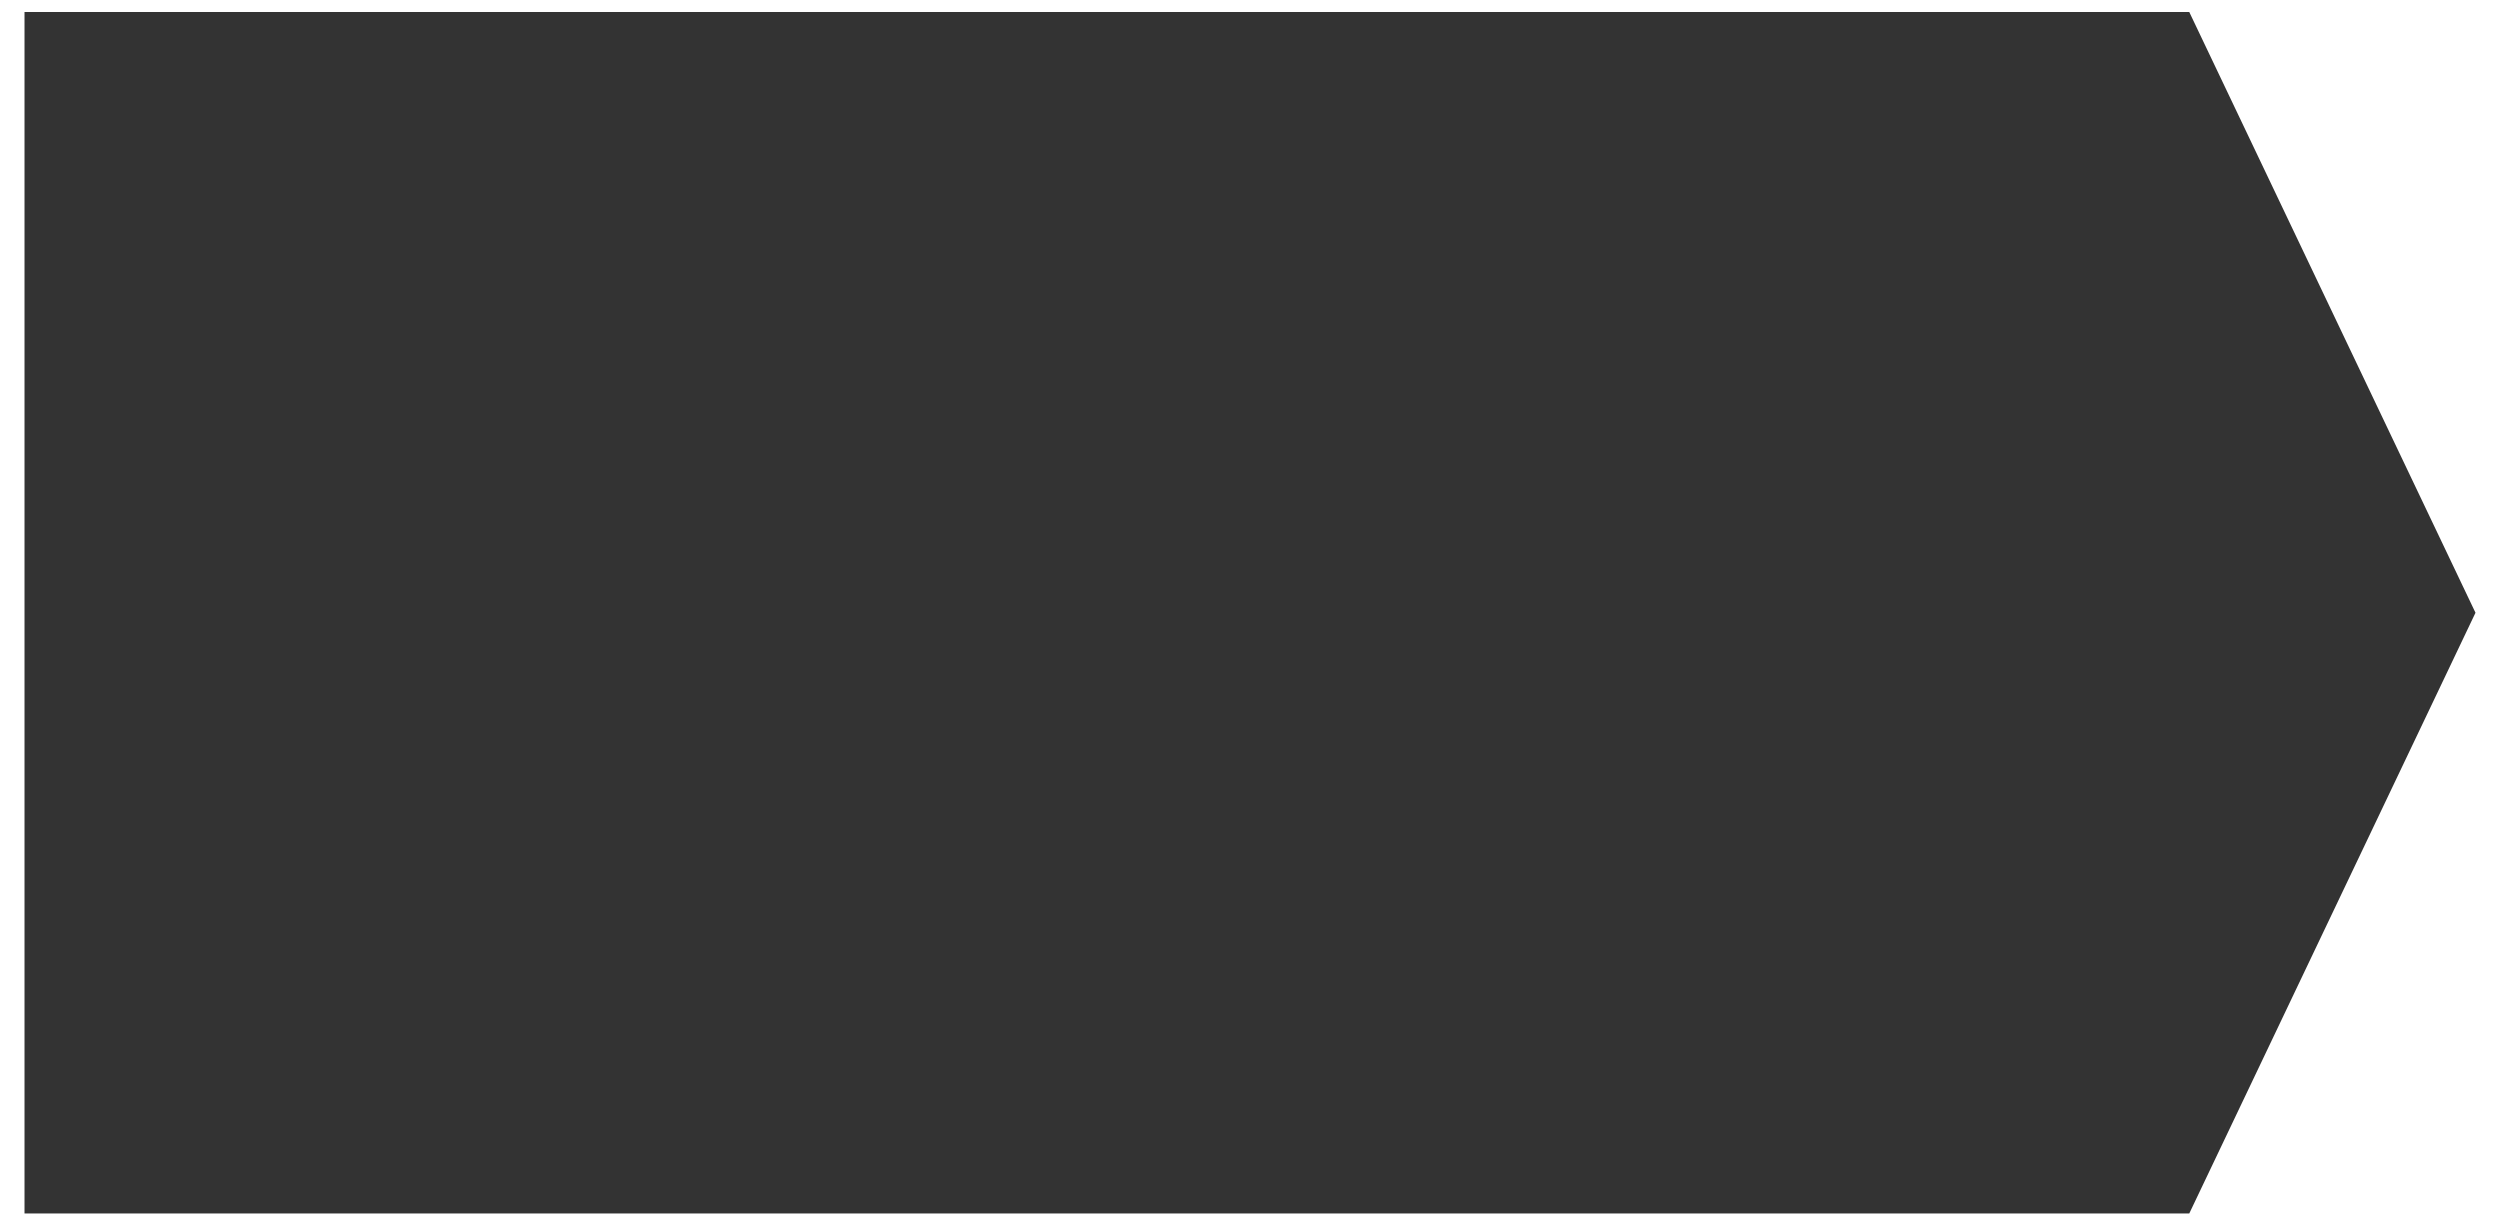 <?xml version="1.0" encoding="UTF-8" standalone="no"?>
<!-- Generator: Adobe Illustrator 19.0.0, SVG Export Plug-In . SVG Version: 6.00 Build 0)  -->

<svg
   xmlns:dc="http://purl.org/dc/elements/1.1/"
   xmlns:cc="http://creativecommons.org/ns#"
   xmlns:rdf="http://www.w3.org/1999/02/22-rdf-syntax-ns#"
   xmlns:svg="http://www.w3.org/2000/svg"
   xmlns="http://www.w3.org/2000/svg"
   xmlns:sodipodi="http://sodipodi.sourceforge.net/DTD/sodipodi-0.dtd"
   xmlns:inkscape="http://www.inkscape.org/namespaces/inkscape"
   version="1.1"
   id="Capa_1"
   x="0px"
   y="0px"
   viewBox="0 0 102 50"
   xml:space="preserve"
   sodipodi:docname="tag.svg"
   preserveAspectRatio="none"
   inkscape:version="0.92.4 (5da689c313, 2019-01-14)"><rect x="0" y="0" width="102" height="50" fill="#333333" stroke="none"/><defs
   id="defs37" /><sodipodi:namedview
   pagecolor="#ffffff"
   bordercolor="#666666"
   borderopacity="1"
   objecttolerance="10"
   gridtolerance="10"
   guidetolerance="10"
   inkscape:pageopacity="0"
   inkscape:pageshadow="2"
   inkscape:window-width="2490"
   inkscape:window-height="1376"
   id="namedview35"
   showgrid="false"
   inkscape:zoom="6.418724"
   inkscape:cx="96.532546"
   inkscape:cy="55.728447"
   inkscape:window-x="70"
   inkscape:window-y="27"
   inkscape:window-maximized="1"
   inkscape:current-layer="Capa_1" />

<path
   style="fill:none;fill-opacity:1;stroke:none;stroke-width:0.7;stroke-linecap:round;stroke-linejoin:round;stroke-miterlimit:4;stroke-dasharray:none;stroke-opacity:1;paint-order:normal"
   d="M 1,0.49 V 49.51 H 65.969 89.322 L 101,25 89.322,0.49 H 65.969 Z"
   id="path906"
   inkscape:connector-curvature="0" /><path
   style="fill:#ffffff;fill-opacity:1;stroke:none;stroke-width:1.046;stroke-linecap:round;stroke-linejoin:round;stroke-miterlimit:4;stroke-dasharray:none;stroke-opacity:1;paint-order:normal"
   d="M 0,0 V 50 H 102 V 0 Z M 1,0.49 H 65.969 89.322 L 101,25 89.322,49.51 H 65.969 1 Z"
   id="rect903"
   inkscape:connector-curvature="0" /><g
   id="g4"
   transform="translate(93.309,-44.785)">
</g>
<g
   id="g6"
   transform="translate(93.309,-44.785)">
</g>
<g
   id="g8"
   transform="translate(93.309,-44.785)">
</g>
<g
   id="g10"
   transform="translate(93.309,-44.785)">
</g>
<g
   id="g12"
   transform="translate(93.309,-44.785)">
</g>
<g
   id="g14"
   transform="translate(93.309,-44.785)">
</g>
<g
   id="g16"
   transform="translate(93.309,-44.785)">
</g>
<g
   id="g18"
   transform="translate(93.309,-44.785)">
</g>
<g
   id="g20"
   transform="translate(93.309,-44.785)">
</g>
<g
   id="g22"
   transform="translate(93.309,-44.785)">
</g>
<g
   id="g24"
   transform="translate(93.309,-44.785)">
</g>
<g
   id="g26"
   transform="translate(93.309,-44.785)">
</g>
<g
   id="g28"
   transform="translate(93.309,-44.785)">
</g>
<g
   id="g30"
   transform="translate(93.309,-44.785)">
</g>
<g
   id="g32"
   transform="translate(93.309,-44.785)">
</g>
</svg>